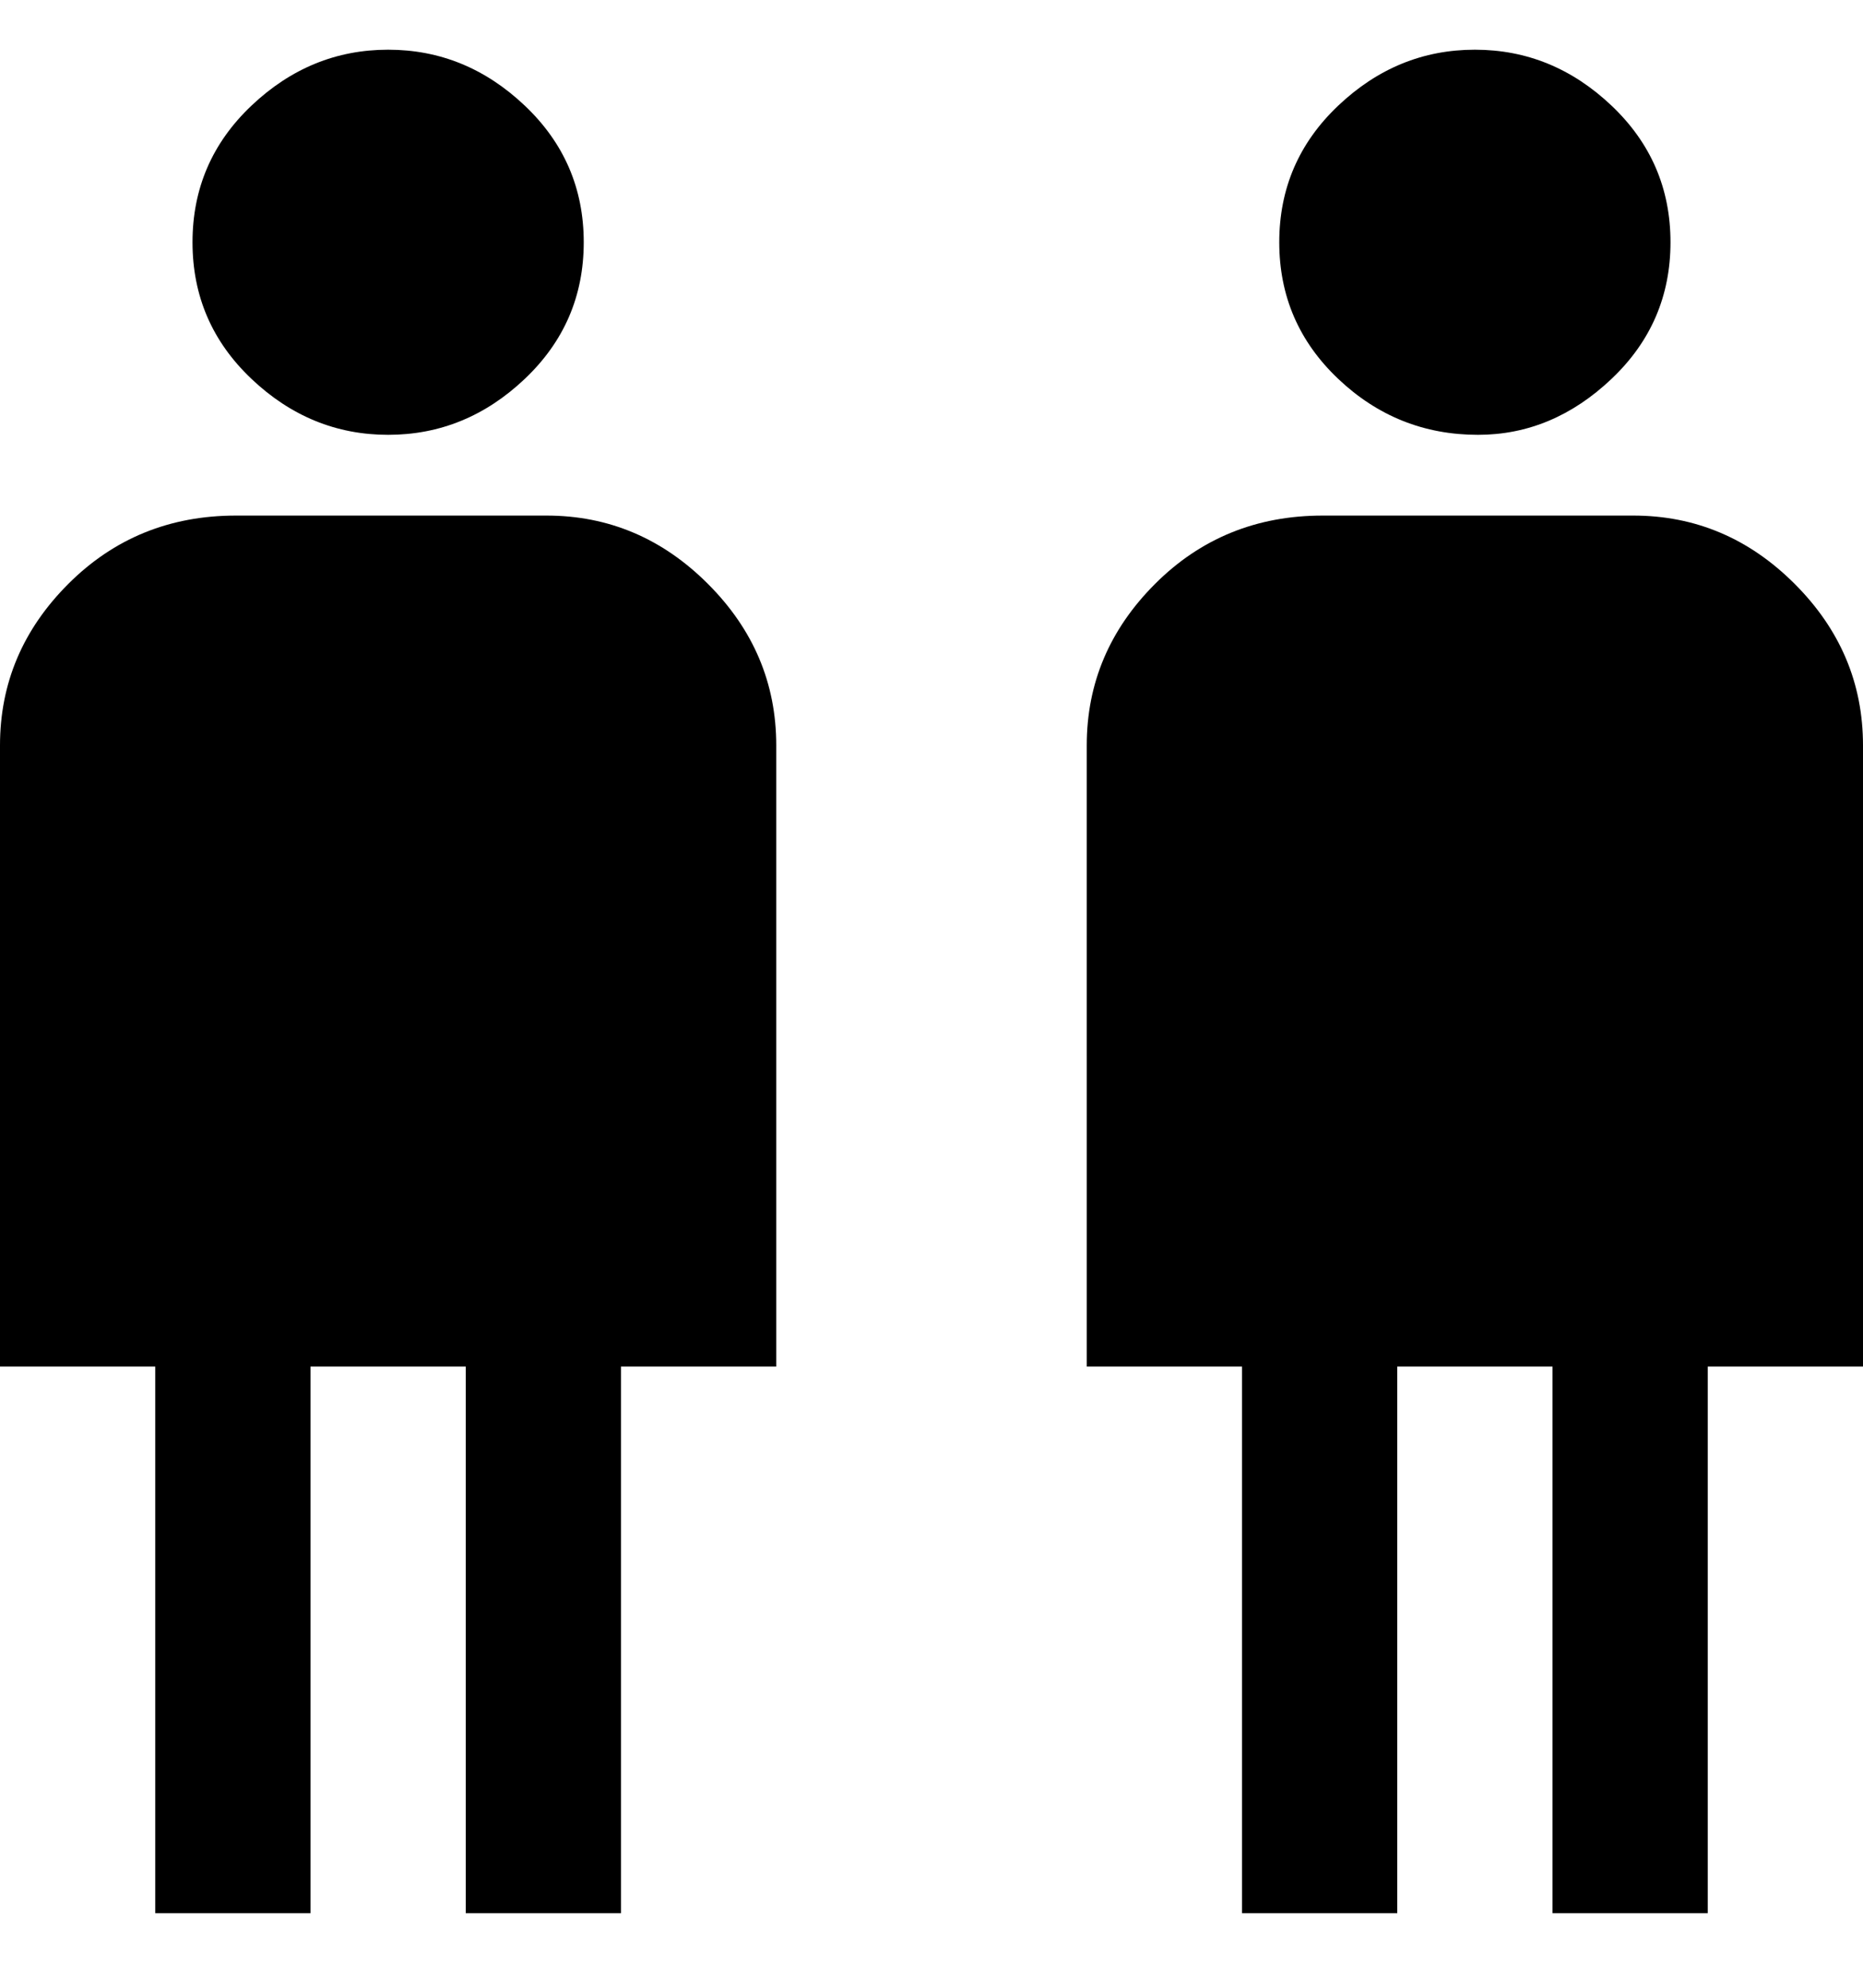 <svg viewBox="0 0 300 320" xmlns="http://www.w3.org/2000/svg"><path d="M31 39q0-13 9.5-22t22-9q12.5 0 22 9T94 39q0 13-9.5 22t-22 9q-12.5 0-22-9T31 39zm94 81v100h-25v88H75v-88H50v88H25v-88H0V120q0-15 11-26t27-11h50q15 0 26 11t11 26zm113-50q12 0 21.5-9t9.5-22q0-13-9.5-22t-22-9q-12.5 0-22 9T206 39q0 13 9.5 22t22.5 9zm62 150h-25v88h-25v-88h-25v88h-25v-88h-25V120q0-15 11-26t27-11h50q15 0 26 11t11 26v100z"/></svg>